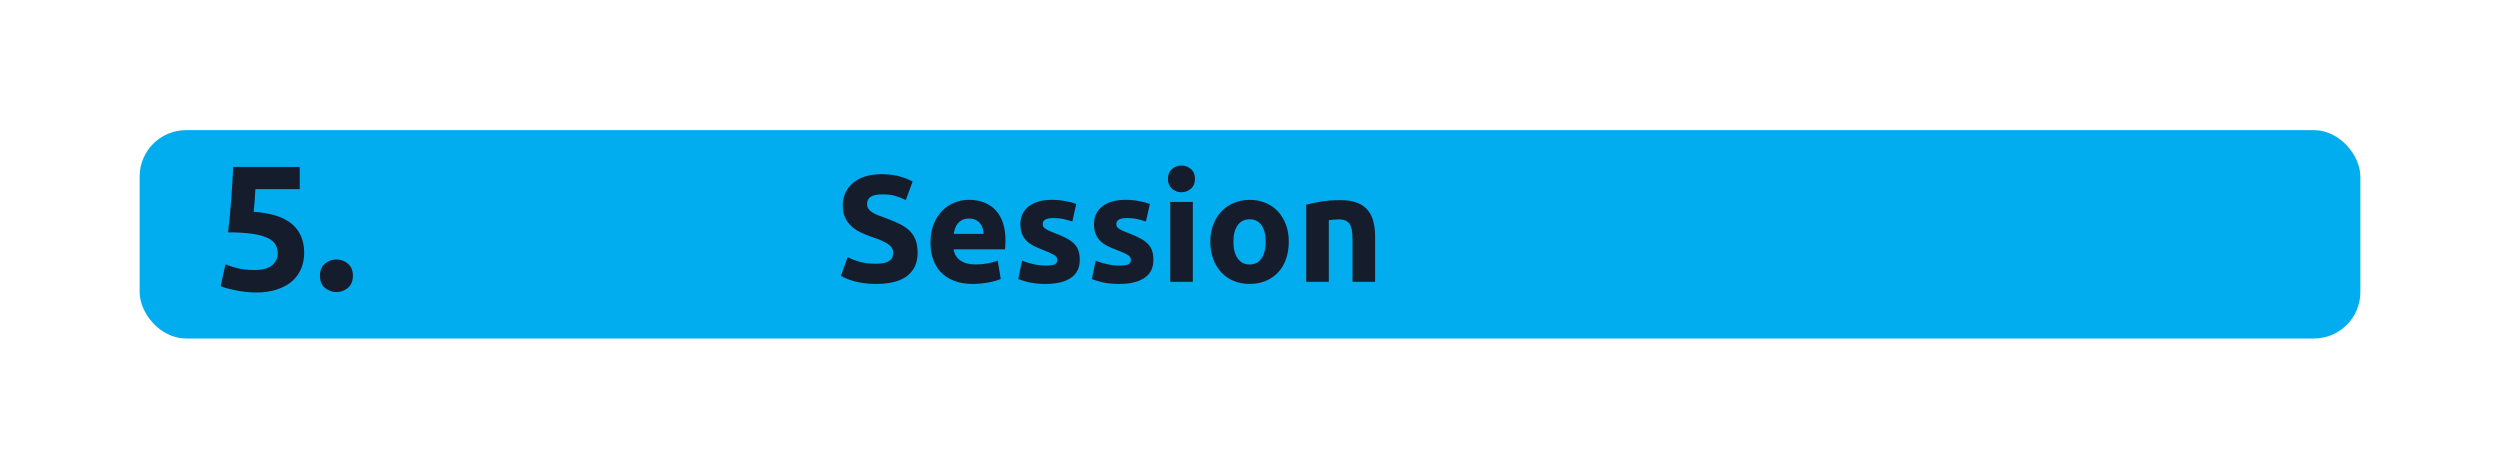 <?xml version="1.0" encoding="UTF-8"?>
<svg id="Layer_1" data-name="Layer 1" xmlns="http://www.w3.org/2000/svg" width="1140" height="213.71" viewBox="0 0 1140 213.71">
  <rect x="65.56" y="61.23" width="1008.88" height="91.24" rx="19.28" ry="19.28" style="fill: #02adef; stroke: #02adef; stroke-miterlimit: 10; stroke-width: 3.77px;"/>
  <g>
    <path d="m126.64,115.65c0-1.56-.35-2.95-1.05-4.16-.7-1.21-1.91-2.22-3.64-3.03-1.73-.81-4.04-1.43-6.95-1.86s-6.58-.65-11-.65c.59-5.01,1.08-10.11,1.46-15.28.38-5.17.67-10.03.89-14.55h30.32v10.11h-20.21c-.11,1.94-.23,3.81-.36,5.62-.13,1.81-.28,3.38-.44,4.73,7.87.54,13.68,2.39,17.42,5.54,3.75,3.15,5.62,7.53,5.62,13.14,0,2.59-.46,4.99-1.37,7.2-.92,2.21-2.29,4.12-4.12,5.74-1.83,1.62-4.14,2.88-6.91,3.8-2.78.92-6.02,1.38-9.74,1.38-1.46,0-2.98-.09-4.57-.28-1.59-.19-3.13-.43-4.61-.73-1.48-.3-2.82-.61-4-.93-1.19-.32-2.1-.65-2.75-.97l2.18-9.94c1.35.59,3.13,1.17,5.34,1.74,2.21.57,4.85.85,7.92.85,3.72,0,6.41-.74,8.08-2.22,1.67-1.48,2.51-3.22,2.51-5.21Z" style="fill: #151c2b;"/>
    <path d="m160.92,125.75c0,2.43-.77,4.27-2.3,5.54-1.54,1.27-3.27,1.9-5.21,1.9s-3.68-.63-5.22-1.9c-1.54-1.27-2.3-3.11-2.3-5.54s.77-4.27,2.3-5.54c1.54-1.27,3.27-1.9,5.22-1.9s3.68.63,5.21,1.9c1.54,1.27,2.3,3.11,2.3,5.54Z" style="fill: #151c2b;"/>
  </g>
  <g>
    <path d="m399.53,120.27c1.52,0,2.78-.13,3.77-.38.99-.25,1.79-.6,2.39-1.04.6-.44,1.01-.96,1.25-1.56.23-.6.35-1.27.35-2.01,0-1.57-.74-2.87-2.22-3.91-1.48-1.04-4.02-2.16-7.61-3.36-1.57-.55-3.14-1.19-4.71-1.9-1.57-.71-2.98-1.61-4.22-2.7-1.25-1.08-2.26-2.4-3.05-3.95-.79-1.55-1.18-3.43-1.18-5.64s.42-4.21,1.25-5.99c.83-1.78,2.01-3.29,3.53-4.53s3.37-2.2,5.54-2.87c2.17-.67,4.61-1,7.34-1,3.23,0,6.02.35,8.38,1.04,2.35.69,4.29,1.45,5.81,2.28l-3.12,8.51c-1.34-.69-2.83-1.3-4.47-1.83-1.64-.53-3.61-.8-5.92-.8-2.59,0-4.44.36-5.57,1.07-1.13.72-1.7,1.81-1.7,3.29,0,.88.21,1.62.62,2.22.42.6,1,1.14,1.77,1.63.76.49,1.64.92,2.63,1.32.99.39,2.09.8,3.29,1.21,2.49.92,4.66,1.83,6.51,2.73,1.85.9,3.38,1.95,4.6,3.15,1.22,1.2,2.13,2.61,2.73,4.22.6,1.62.9,3.58.9,5.88,0,4.48-1.57,7.95-4.71,10.42-3.14,2.47-7.87,3.7-14.19,3.7-2.12,0-4.04-.13-5.75-.38-1.71-.25-3.22-.57-4.53-.93-1.32-.37-2.45-.76-3.39-1.18-.95-.42-1.74-.81-2.39-1.18l3.05-8.58c1.43.79,3.19,1.49,5.3,2.11,2.1.62,4.67.93,7.72.93Z" style="fill: #151c2b;"/>
    <path d="m424.31,110.58c0-3.23.5-6.06,1.49-8.48.99-2.42,2.3-4.44,3.91-6.06,1.61-1.62,3.47-2.84,5.57-3.67,2.1-.83,4.26-1.25,6.47-1.25,5.17,0,9.25,1.58,12.25,4.74,3,3.16,4.5,7.81,4.5,13.95,0,.6-.02,1.26-.07,1.97-.05.72-.09,1.35-.14,1.9h-23.4c.23,2.12,1.22,3.81,2.98,5.05,1.75,1.25,4.11,1.87,7.06,1.87,1.89,0,3.75-.17,5.57-.52,1.82-.35,3.31-.77,4.46-1.28l1.38,8.38c-.55.28-1.29.55-2.22.83-.92.28-1.95.52-3.08.73-1.13.21-2.34.38-3.63.52-1.29.14-2.58.21-3.88.21-3.28,0-6.13-.48-8.55-1.45-2.42-.97-4.43-2.3-6.02-3.98-1.59-1.68-2.77-3.68-3.53-5.99-.76-2.31-1.14-4.8-1.14-7.48Zm24.23-3.95c-.05-.88-.2-1.73-.45-2.56-.25-.83-.65-1.57-1.18-2.21-.53-.65-1.2-1.18-2.01-1.59-.81-.42-1.81-.62-3.01-.62s-2.15.2-2.98.59c-.83.39-1.52.91-2.08,1.56s-.98,1.4-1.28,2.25c-.3.85-.52,1.72-.66,2.6h13.64Z" style="fill: #151c2b;"/>
    <path d="m476.92,121.1c1.89,0,3.23-.18,4.02-.55.78-.37,1.18-1.08,1.18-2.15,0-.83-.51-1.56-1.52-2.18-1.02-.62-2.56-1.33-4.64-2.11-1.62-.6-3.08-1.22-4.4-1.87-1.31-.65-2.43-1.42-3.36-2.32-.92-.9-1.64-1.97-2.15-3.22-.51-1.25-.76-2.75-.76-4.5,0-3.42,1.27-6.11,3.81-8.1,2.54-1.98,6.02-2.98,10.45-2.98,2.22,0,4.34.2,6.37.59,2.03.39,3.65.82,4.85,1.28l-1.8,8.03c-1.2-.42-2.5-.78-3.91-1.11-1.41-.32-2.99-.48-4.74-.48-3.23,0-4.85.9-4.85,2.7,0,.42.07.79.21,1.11.14.32.42.64.83.93.42.3.98.63,1.7.97.71.35,1.63.73,2.73,1.15,2.26.84,4.13,1.66,5.61,2.48,1.48.81,2.64,1.69,3.5,2.64.85.94,1.45,1.99,1.8,3.14.35,1.15.52,2.49.52,4.01,0,3.59-1.35,6.31-4.05,8.15-2.7,1.84-6.52,2.76-11.46,2.76-3.23,0-5.92-.28-8.06-.83s-3.63-1.01-4.47-1.38l1.73-8.38c1.75.69,3.55,1.24,5.4,1.63,1.85.39,3.67.59,5.47.59Z" style="fill: #151c2b;"/>
    <path d="m510.49,121.1c1.89,0,3.23-.18,4.02-.55.78-.37,1.18-1.08,1.18-2.15,0-.83-.51-1.56-1.52-2.18-1.02-.62-2.56-1.33-4.64-2.11-1.62-.6-3.08-1.22-4.4-1.87-1.31-.65-2.43-1.42-3.36-2.32-.92-.9-1.64-1.97-2.15-3.22-.51-1.25-.76-2.75-.76-4.5,0-3.42,1.27-6.11,3.81-8.1,2.54-1.98,6.02-2.98,10.45-2.98,2.22,0,4.34.2,6.37.59,2.03.39,3.65.82,4.85,1.28l-1.8,8.03c-1.2-.42-2.5-.78-3.91-1.11-1.41-.32-2.99-.48-4.74-.48-3.23,0-4.85.9-4.85,2.7,0,.42.07.79.21,1.11.14.32.42.64.83.93.42.3.98.63,1.7.97.71.35,1.63.73,2.73,1.15,2.26.84,4.13,1.66,5.61,2.48,1.48.81,2.64,1.69,3.5,2.64.85.94,1.45,1.99,1.8,3.14.35,1.15.52,2.49.52,4.01,0,3.59-1.35,6.31-4.05,8.15-2.7,1.84-6.52,2.76-11.46,2.76-3.23,0-5.92-.28-8.06-.83s-3.63-1.01-4.47-1.38l1.73-8.38c1.75.69,3.55,1.24,5.4,1.63,1.85.39,3.67.59,5.47.59Z" style="fill: #151c2b;"/>
    <path d="m544.9,81.57c0,1.89-.61,3.38-1.83,4.46-1.22,1.08-2.67,1.63-4.33,1.63s-3.1-.54-4.33-1.63c-1.22-1.08-1.83-2.57-1.83-4.46s.61-3.38,1.83-4.46c1.22-1.08,2.67-1.63,4.33-1.63s3.1.54,4.33,1.63c1.22,1.08,1.83,2.57,1.83,4.46Zm-.97,46.93h-10.31v-36.41h10.31v36.41Z" style="fill: #151c2b;"/>
    <path d="m587.68,110.23c0,2.86-.42,5.48-1.25,7.86-.83,2.38-2.03,4.41-3.6,6.09-1.57,1.68-3.45,2.99-5.64,3.91-2.19.92-4.65,1.38-7.37,1.38s-5.11-.46-7.3-1.38c-2.19-.92-4.07-2.23-5.64-3.91-1.57-1.68-2.79-3.71-3.67-6.09-.88-2.38-1.31-5-1.31-7.86s.45-5.47,1.35-7.82,2.15-4.36,3.74-6.02c1.59-1.66,3.48-2.95,5.68-3.88,2.19-.92,4.58-1.38,7.16-1.38s5.04.46,7.23,1.38c2.19.92,4.07,2.21,5.64,3.88,1.57,1.66,2.79,3.67,3.67,6.02.88,2.35,1.32,4.96,1.32,7.82Zm-10.52,0c0-3.18-.63-5.69-1.9-7.51-1.27-1.82-3.08-2.73-5.43-2.73s-4.18.91-5.47,2.73c-1.29,1.82-1.94,4.33-1.94,7.51s.65,5.71,1.94,7.58c1.29,1.87,3.12,2.8,5.47,2.8s4.16-.93,5.43-2.8c1.27-1.87,1.9-4.4,1.9-7.58Z" style="fill: #151c2b;"/>
    <path d="m595.64,93.34c1.75-.51,4.02-.98,6.78-1.42,2.77-.44,5.68-.66,8.72-.66s5.66.4,7.72,1.21c2.05.81,3.68,1.95,4.88,3.43,1.2,1.48,2.05,3.23,2.56,5.26.51,2.03.76,4.29.76,6.78v20.56h-10.31v-19.31c0-3.32-.44-5.68-1.32-7.06-.88-1.38-2.52-2.08-4.92-2.08-.74,0-1.52.03-2.35.1s-1.57.15-2.22.24v28.11h-10.31v-35.17Z" style="fill: #151c2b;"/>
  </g>
</svg>